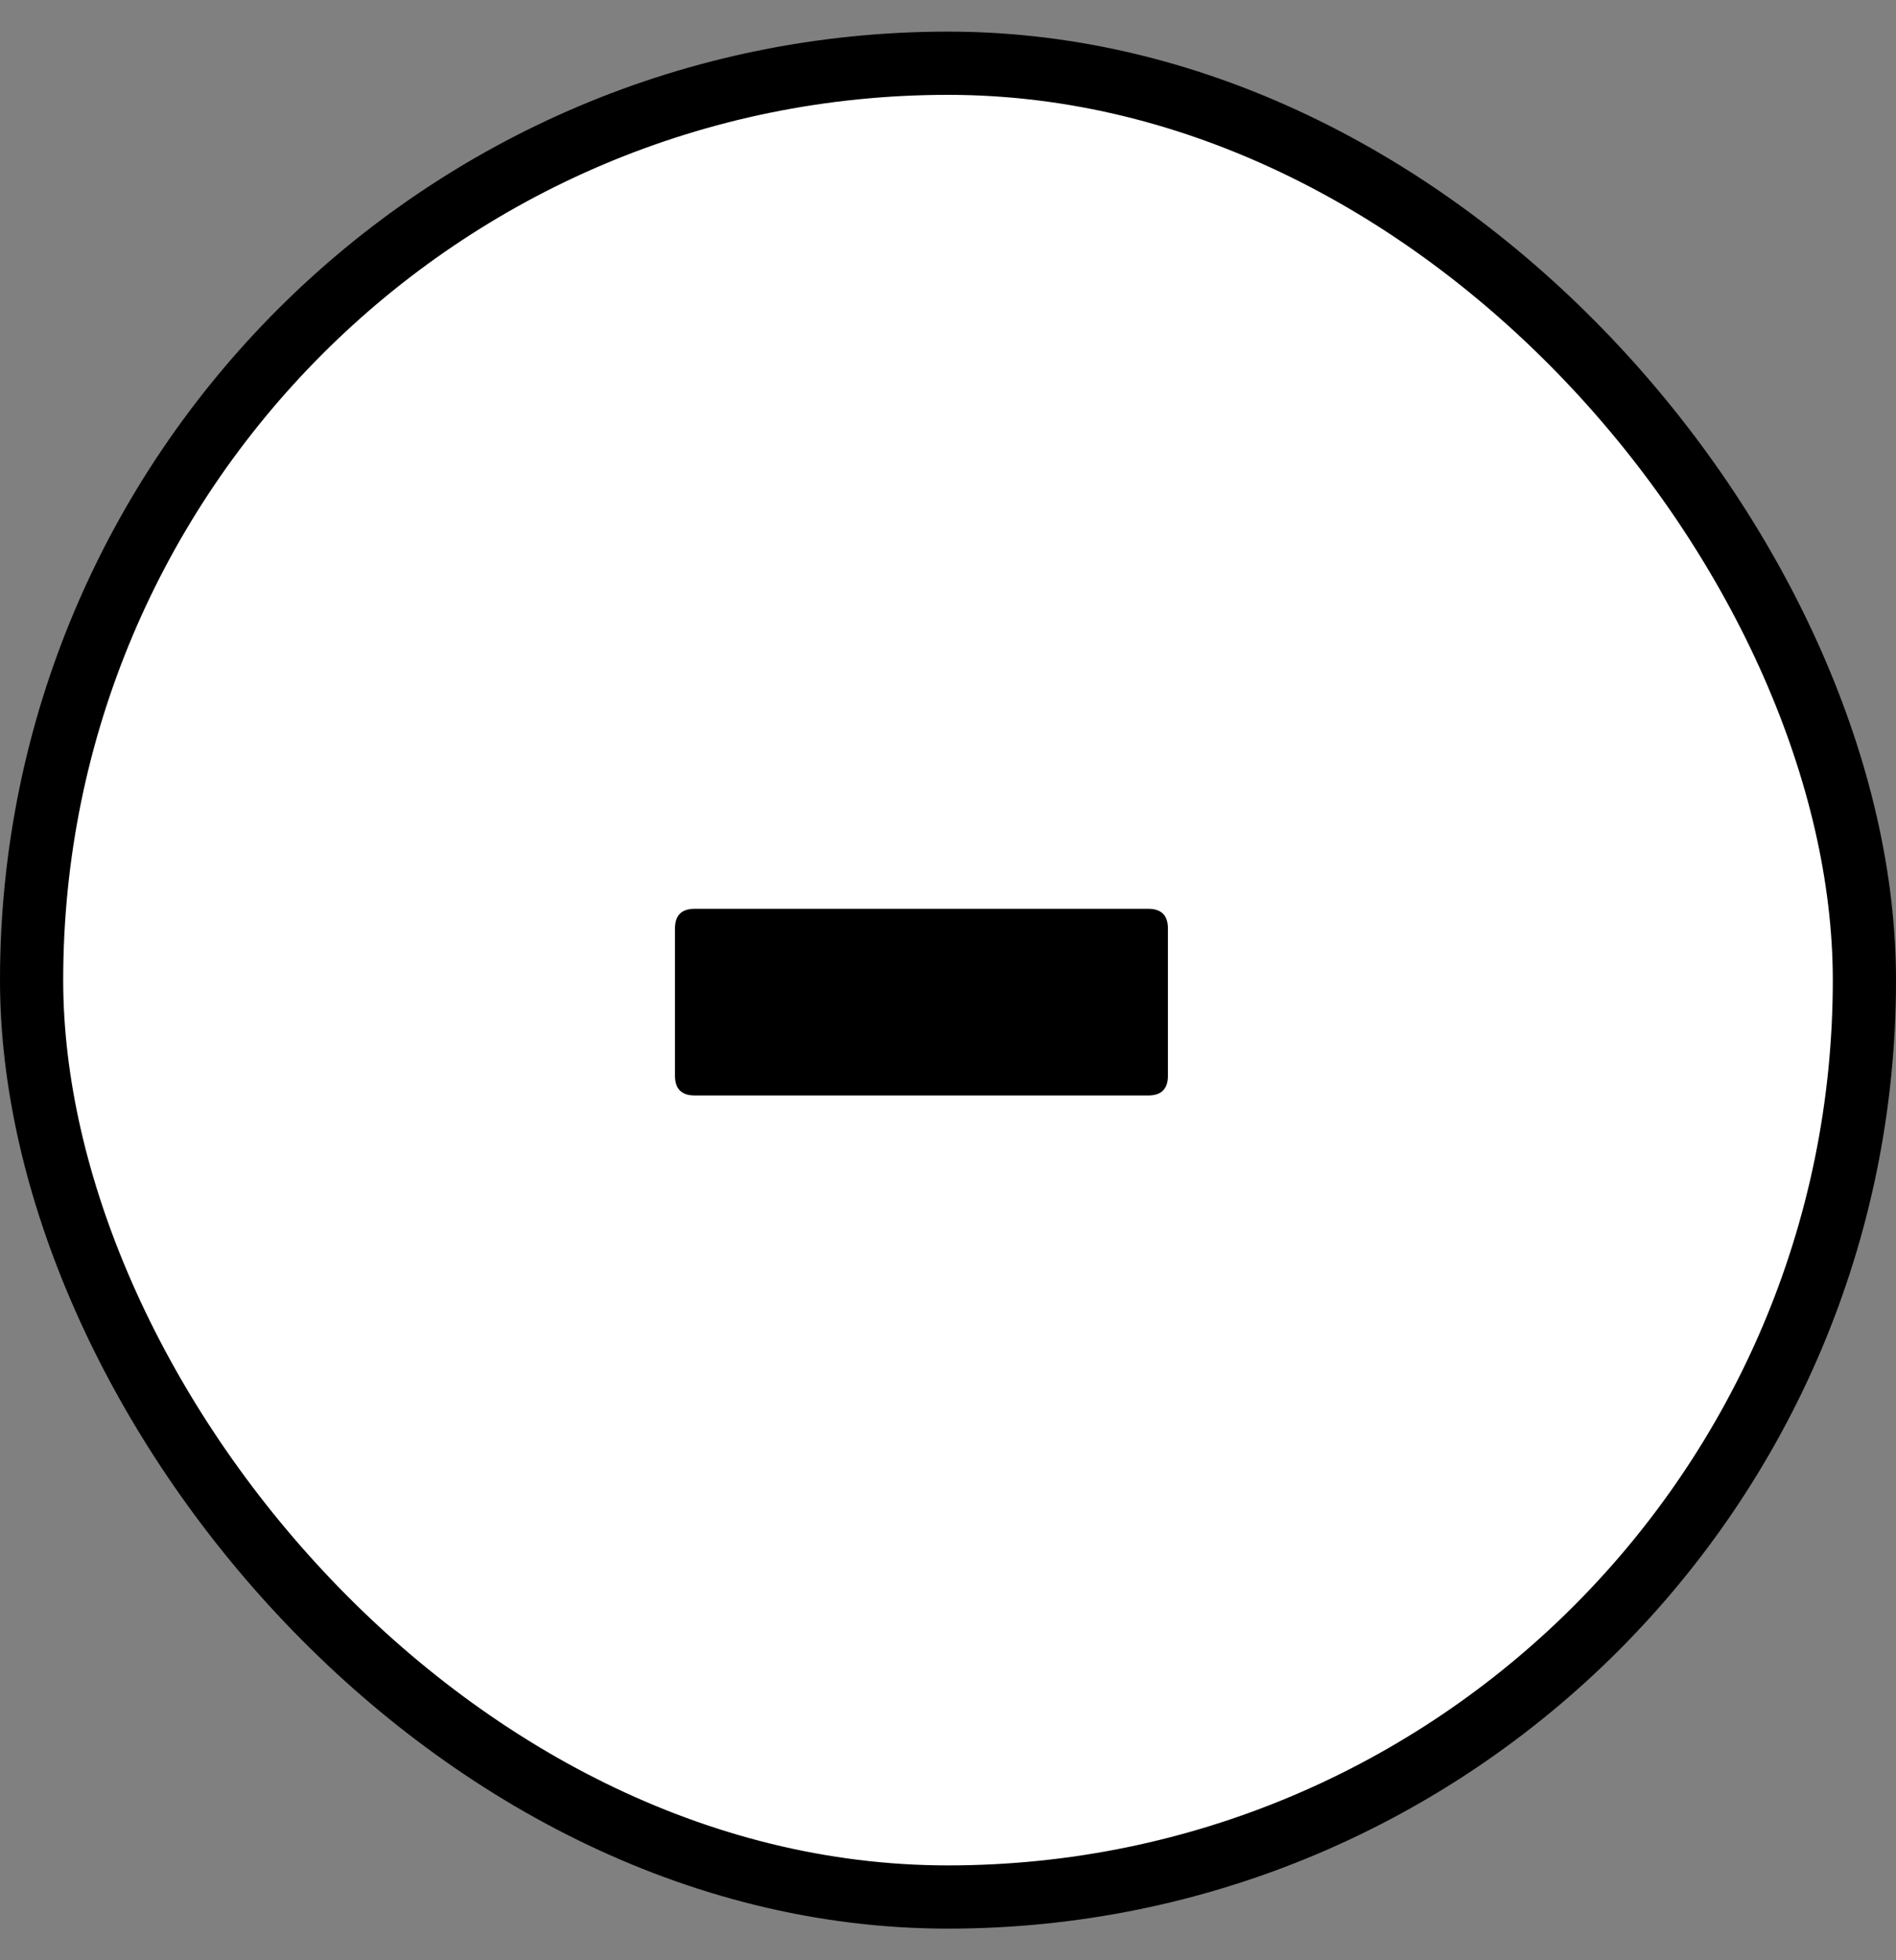<svg width="30" height="31" viewBox="0 0 30 31" fill="none" xmlns="http://www.w3.org/2000/svg">
<rect x="0" y="0" width="30" height="31" fill="#808080" stroke="none"/>
<rect x="0.5" y="1" width="29" height="29" rx="14.5" fill="white"/>
<rect x="0.5" y="1" width="29" height="29" rx="14.5" stroke="black"/>
<path d="M10.992 17.324C10.784 17.324 10.68 17.22 10.68 17.012V14.684C10.68 14.476 10.784 14.372 10.992 14.372H18.168C18.376 14.372 18.48 14.476 18.48 14.684V17.012C18.48 17.22 18.376 17.324 18.168 17.324H10.992Z" fill="black"/>
</svg>
